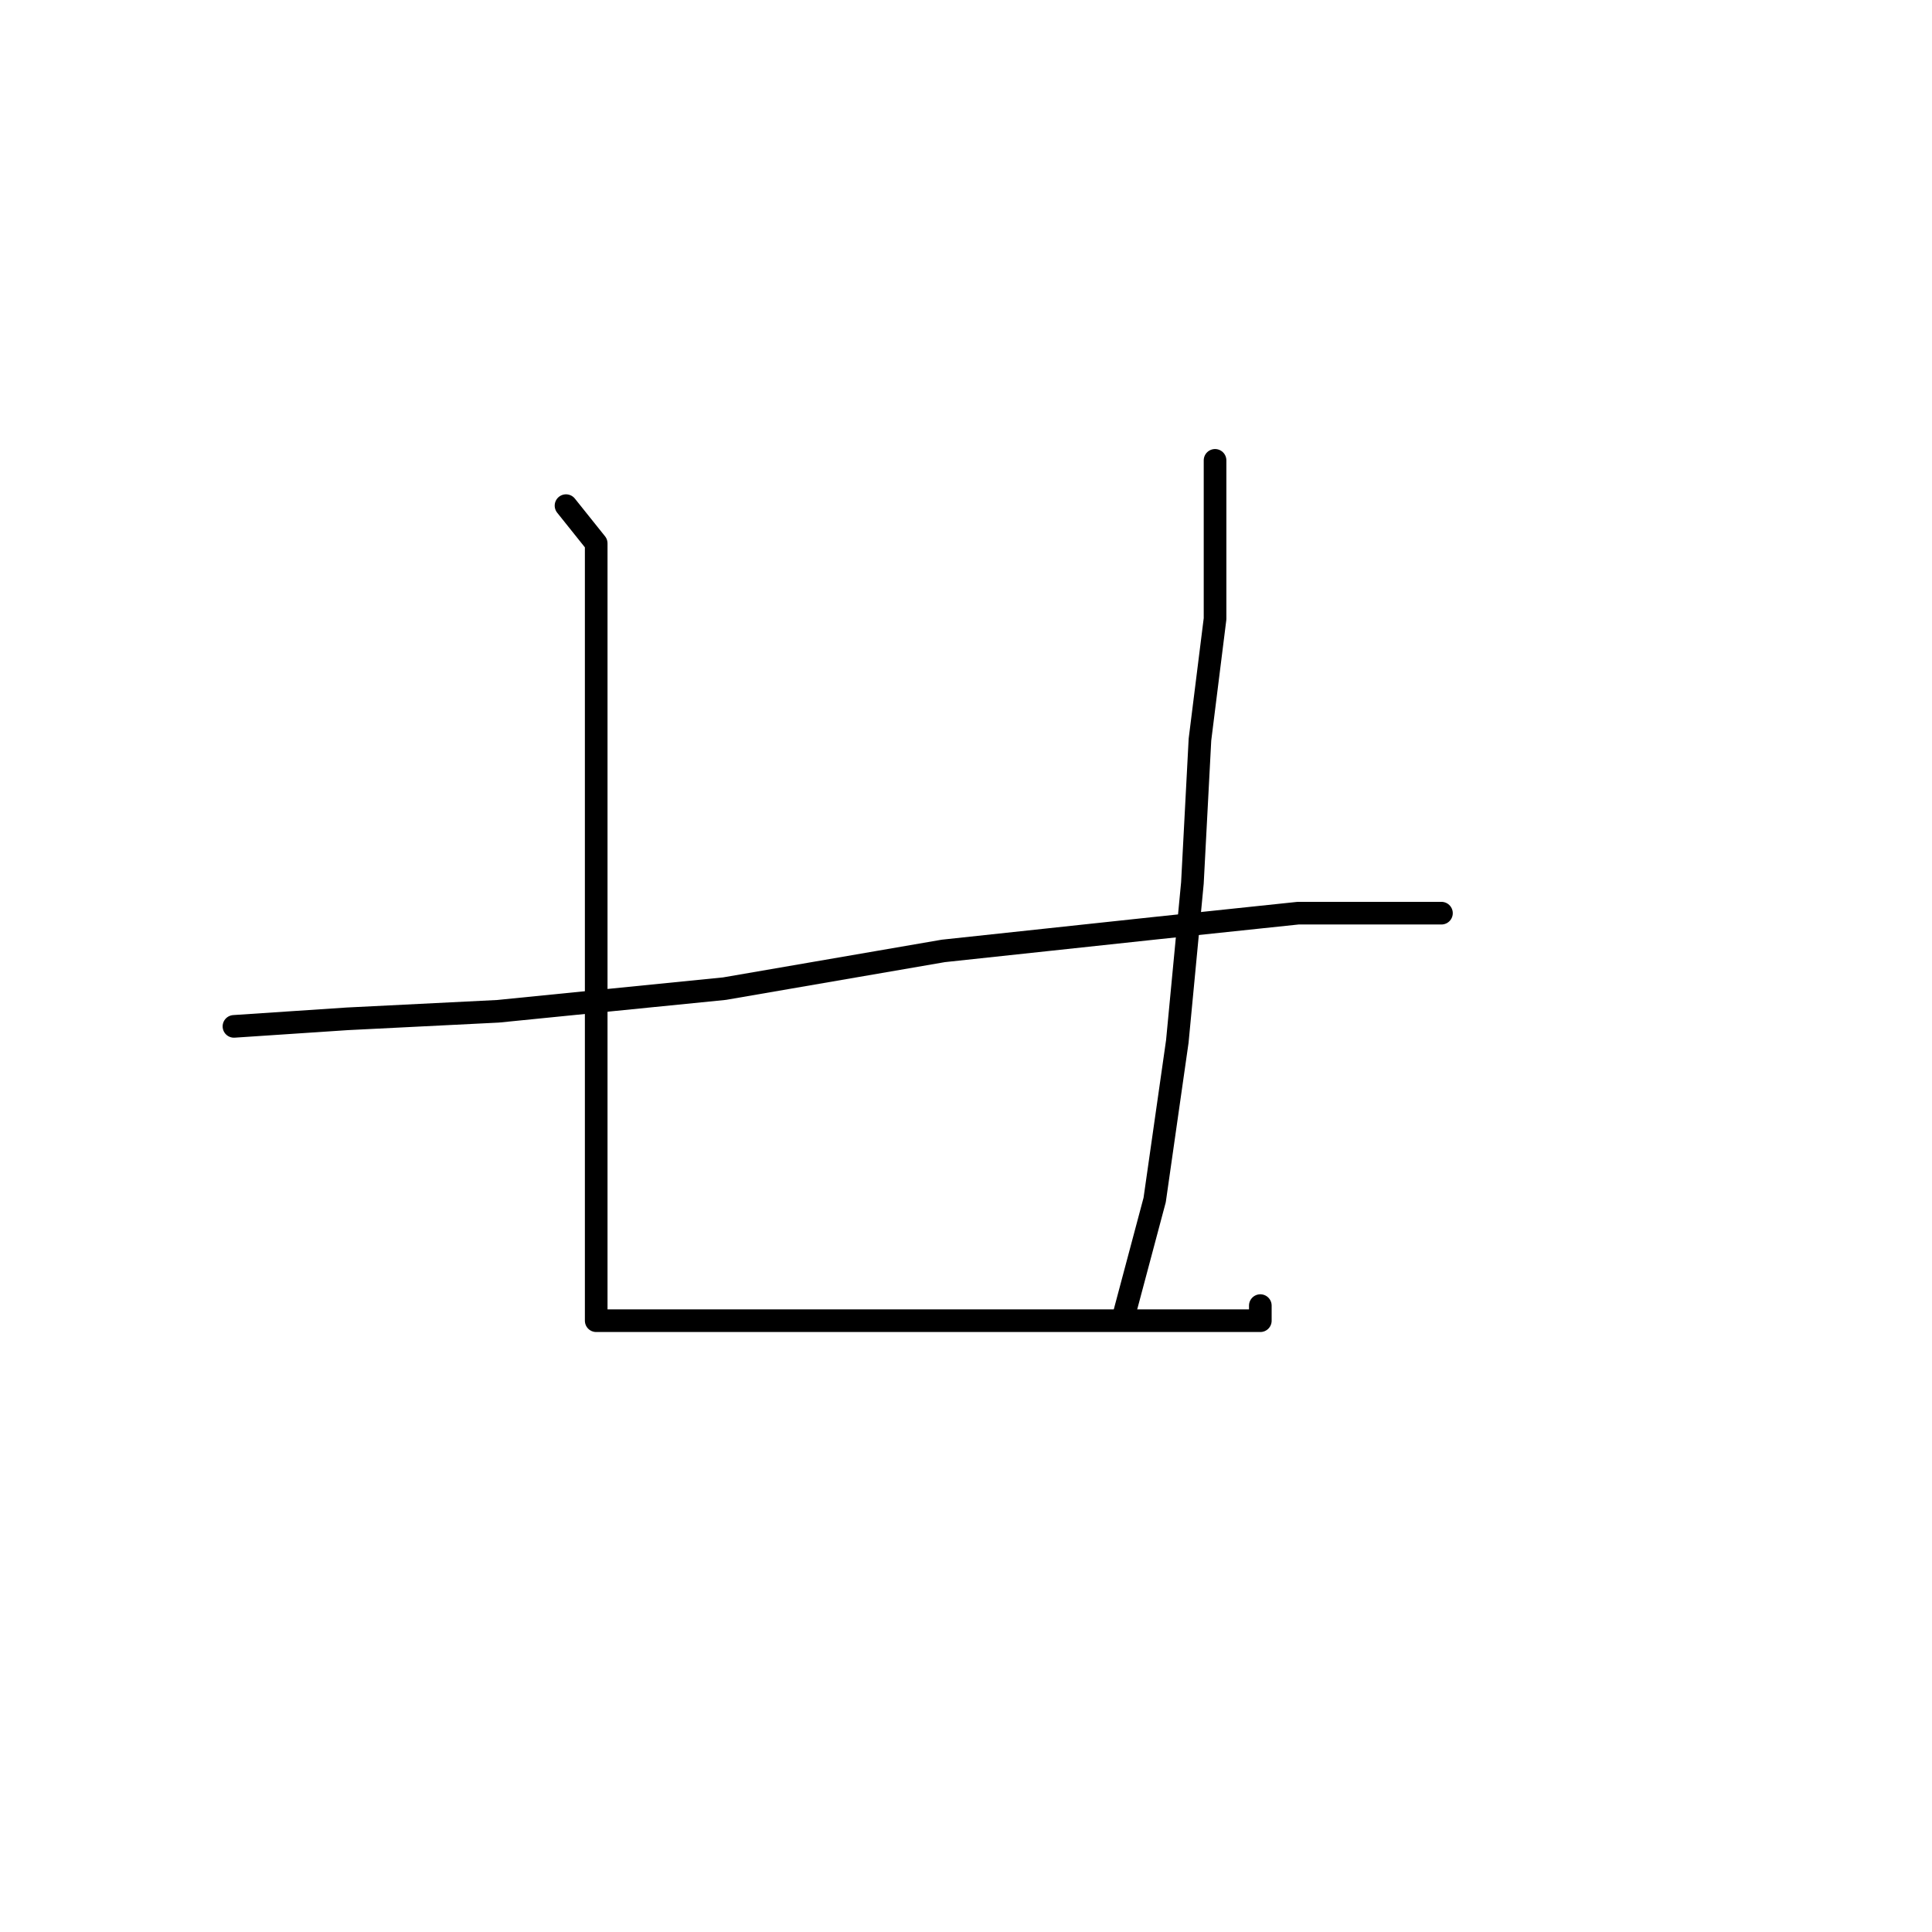 <?xml version="1.0" standalone="no"?>
    <svg width="256" height="256" xmlns="http://www.w3.org/2000/svg" version="1.1">
    <polyline stroke="black" stroke-width="3" stroke-linecap="round" fill="transparent" stroke-linejoin="round" points="75 67 79 72 79 89 79 114 79 138 79 158 79 168 79 173 79 174 79 175 81 175 85 175 99 175 115 175 134 175 149 175 161 175 166 175 167 175 167 173 167 173 " />
        <polyline stroke="black" stroke-width="3" stroke-linecap="round" fill="transparent" stroke-linejoin="round" points="161 61 161 68 161 82 159 98 158 117 156 138 153 159 149 174 149 174 " />
        <polyline stroke="black" stroke-width="3" stroke-linecap="round" fill="transparent" stroke-linejoin="round" points="31 136 46 135 66 134 96 131 125 126 153 123 172 121 187 121 191 121 191 121 " />
        </svg>